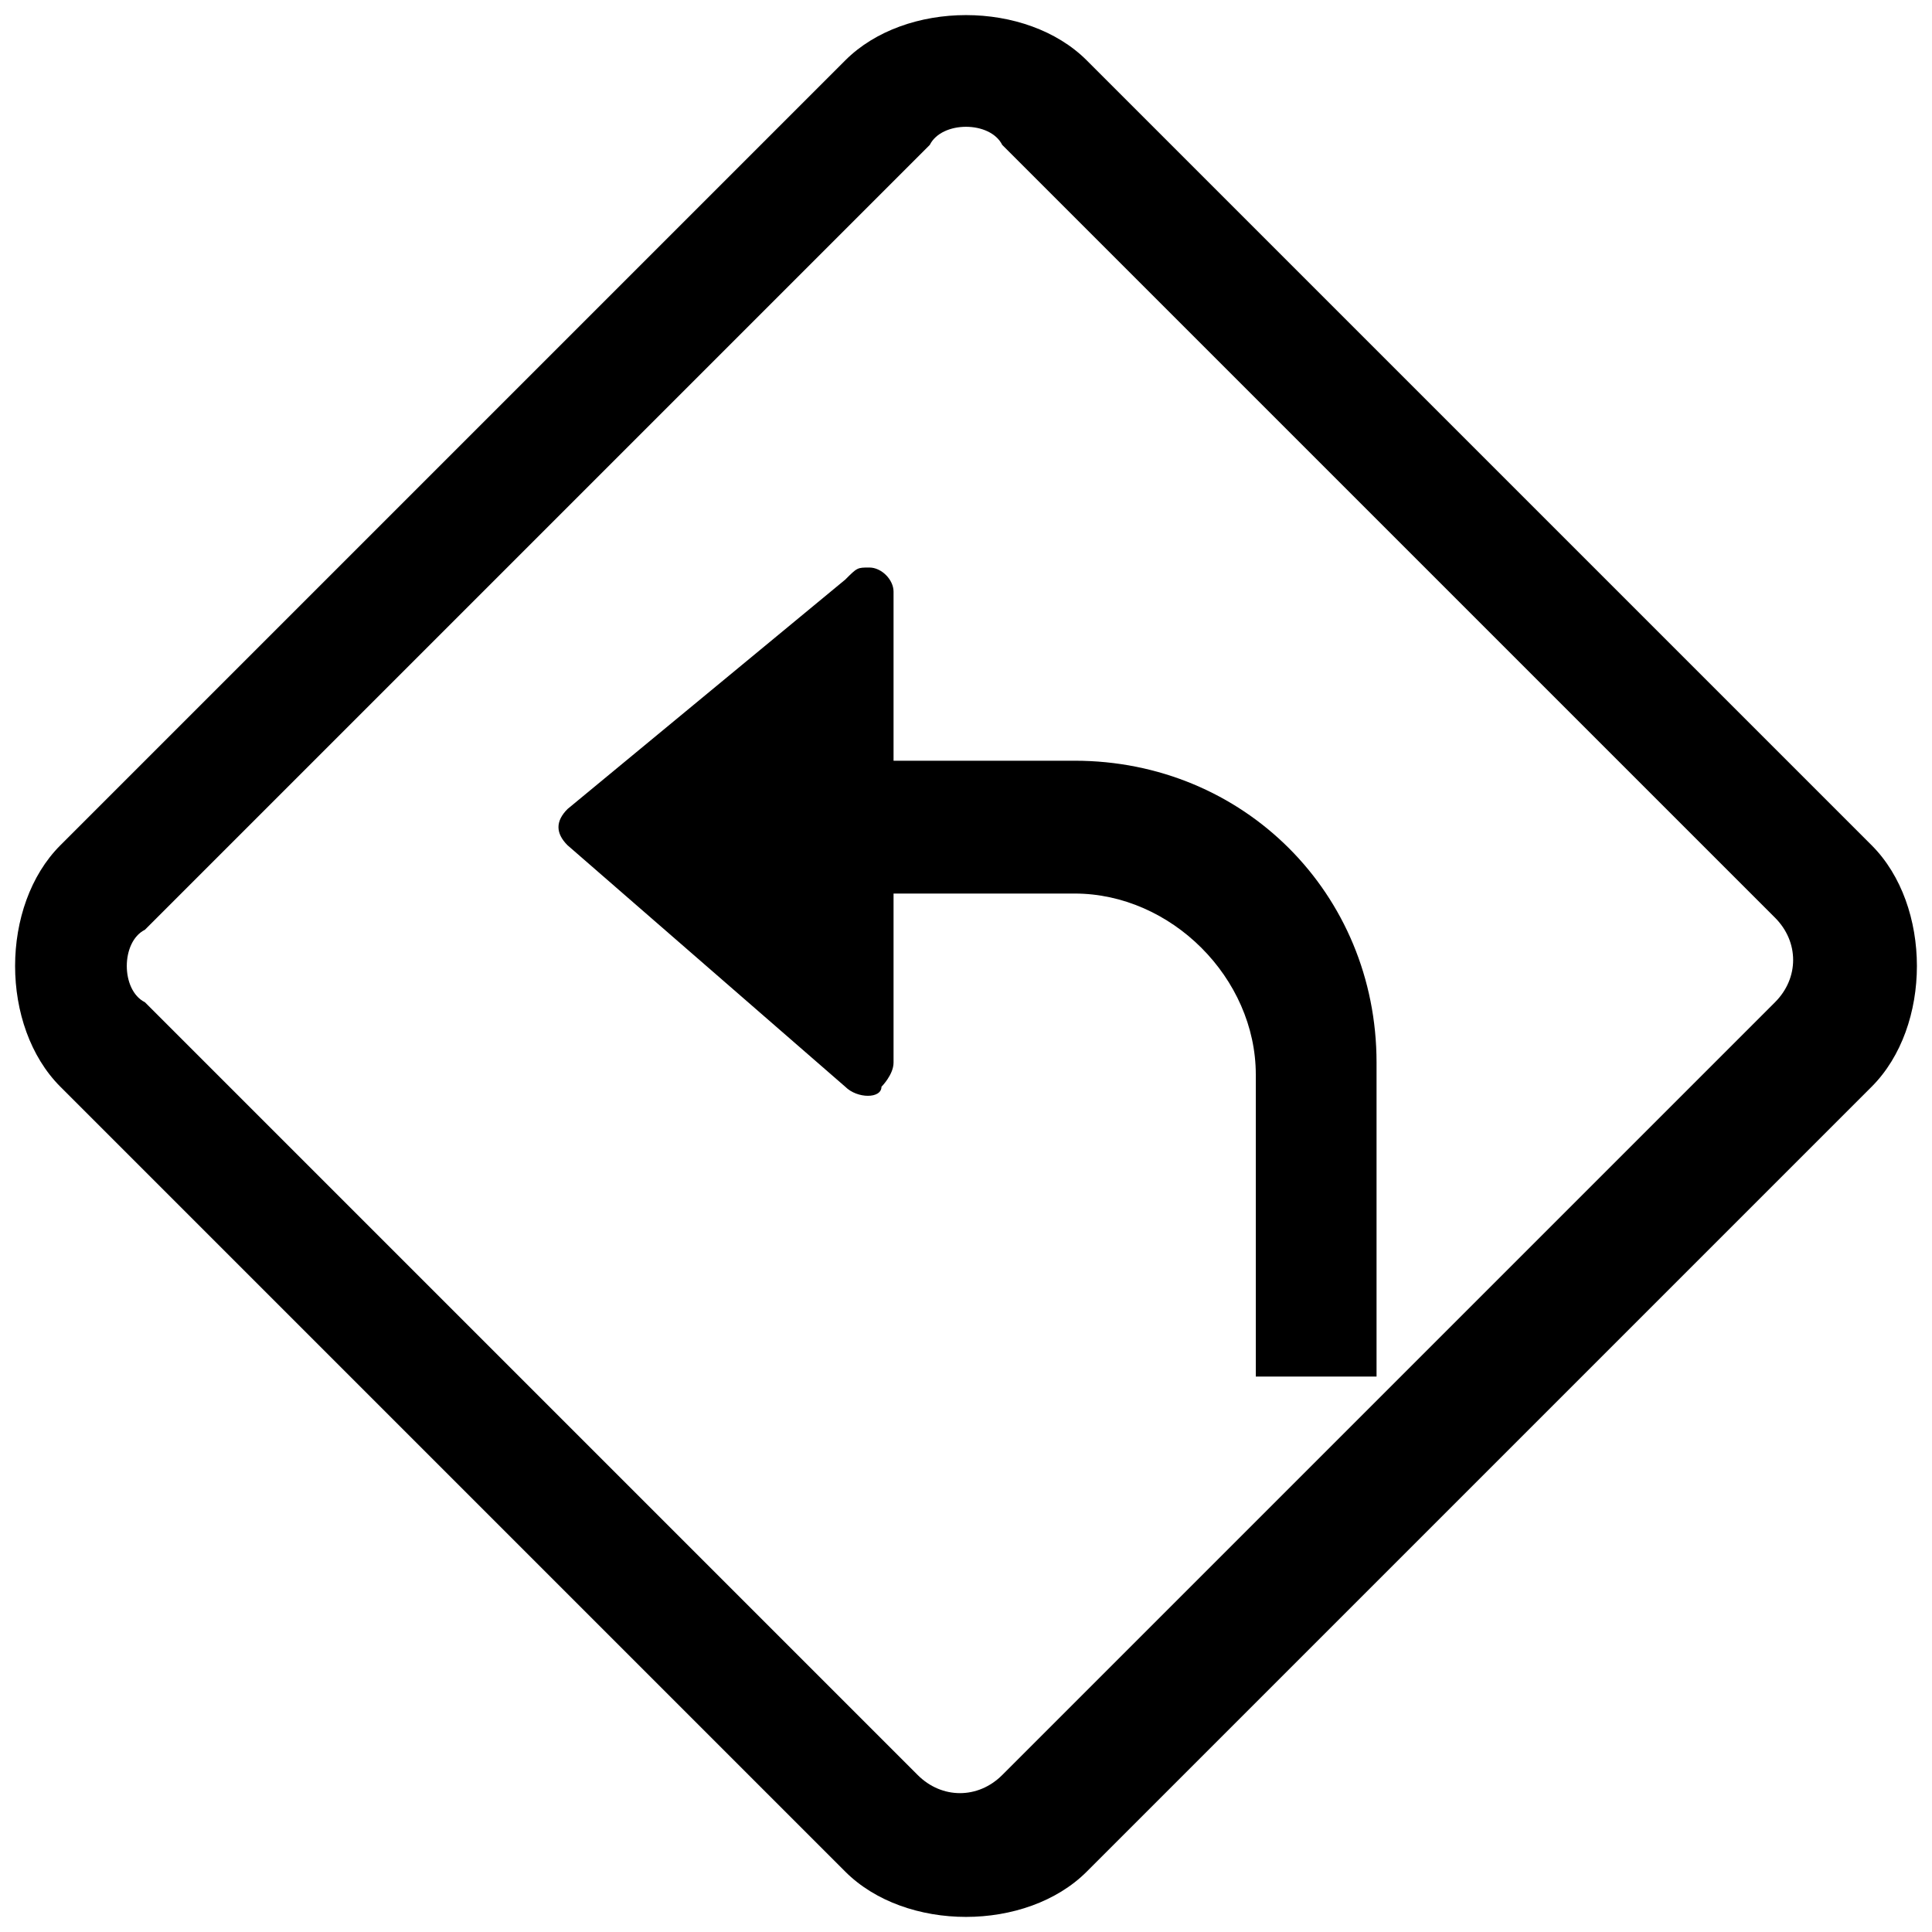 <?xml version="1.0" encoding="utf-8"?>
<!-- Generator: Adobe Illustrator 25.2.1, SVG Export Plug-In . SVG Version: 6.00 Build 0)  -->
<svg version="1.1" id="Réteg_1" xmlns="http://www.w3.org/2000/svg" xmlns:xlink="http://www.w3.org/1999/xlink" x="0px" y="0px"
	 viewBox="0 0 16 16" style="enable-background:new 0 0 16 16;" xml:space="preserve">
<style type="text/css">
	.st0{fill-rule:evenodd;clip-rule:evenodd;}
</style>
<path d="M11.4,8.8c0-1.4-1.1-2.5-2.5-2.5H7.4V4.9c0-0.1-0.1-0.2-0.2-0.2c-0.1,0-0.1,0-0.2,0.1L4.7,6.7C4.6,6.8,4.6,6.9,4.7,7
	c0,0,0,0,0,0L7,9c0.1,0.1,0.3,0.1,0.3,0c0,0,0.1-0.1,0.1-0.2V7.4h1.5c0.8,0,1.5,0.7,1.5,1.5v2.5h1V8.8z"/>
<path class="st0" d="M7,0.5C7.5,0,8.5,0,9,0.5L15.5,7C16,7.5,16,8.5,15.5,9L9,15.5C8.5,16,7.5,16,7,15.5L0.5,9C0,8.5,0,7.5,0.5,7
	c0,0,0,0,0,0L7,0.5z M8.3,1.2C8.2,1,7.8,1,7.7,1.2L1.2,7.7C1,7.8,1,8.2,1.2,8.3l6.4,6.4c0.2,0.2,0.5,0.2,0.7,0l6.4-6.4
	c0.2-0.2,0.2-0.5,0-0.7L8.3,1.2L8.3,1.2z"/>
</svg>
